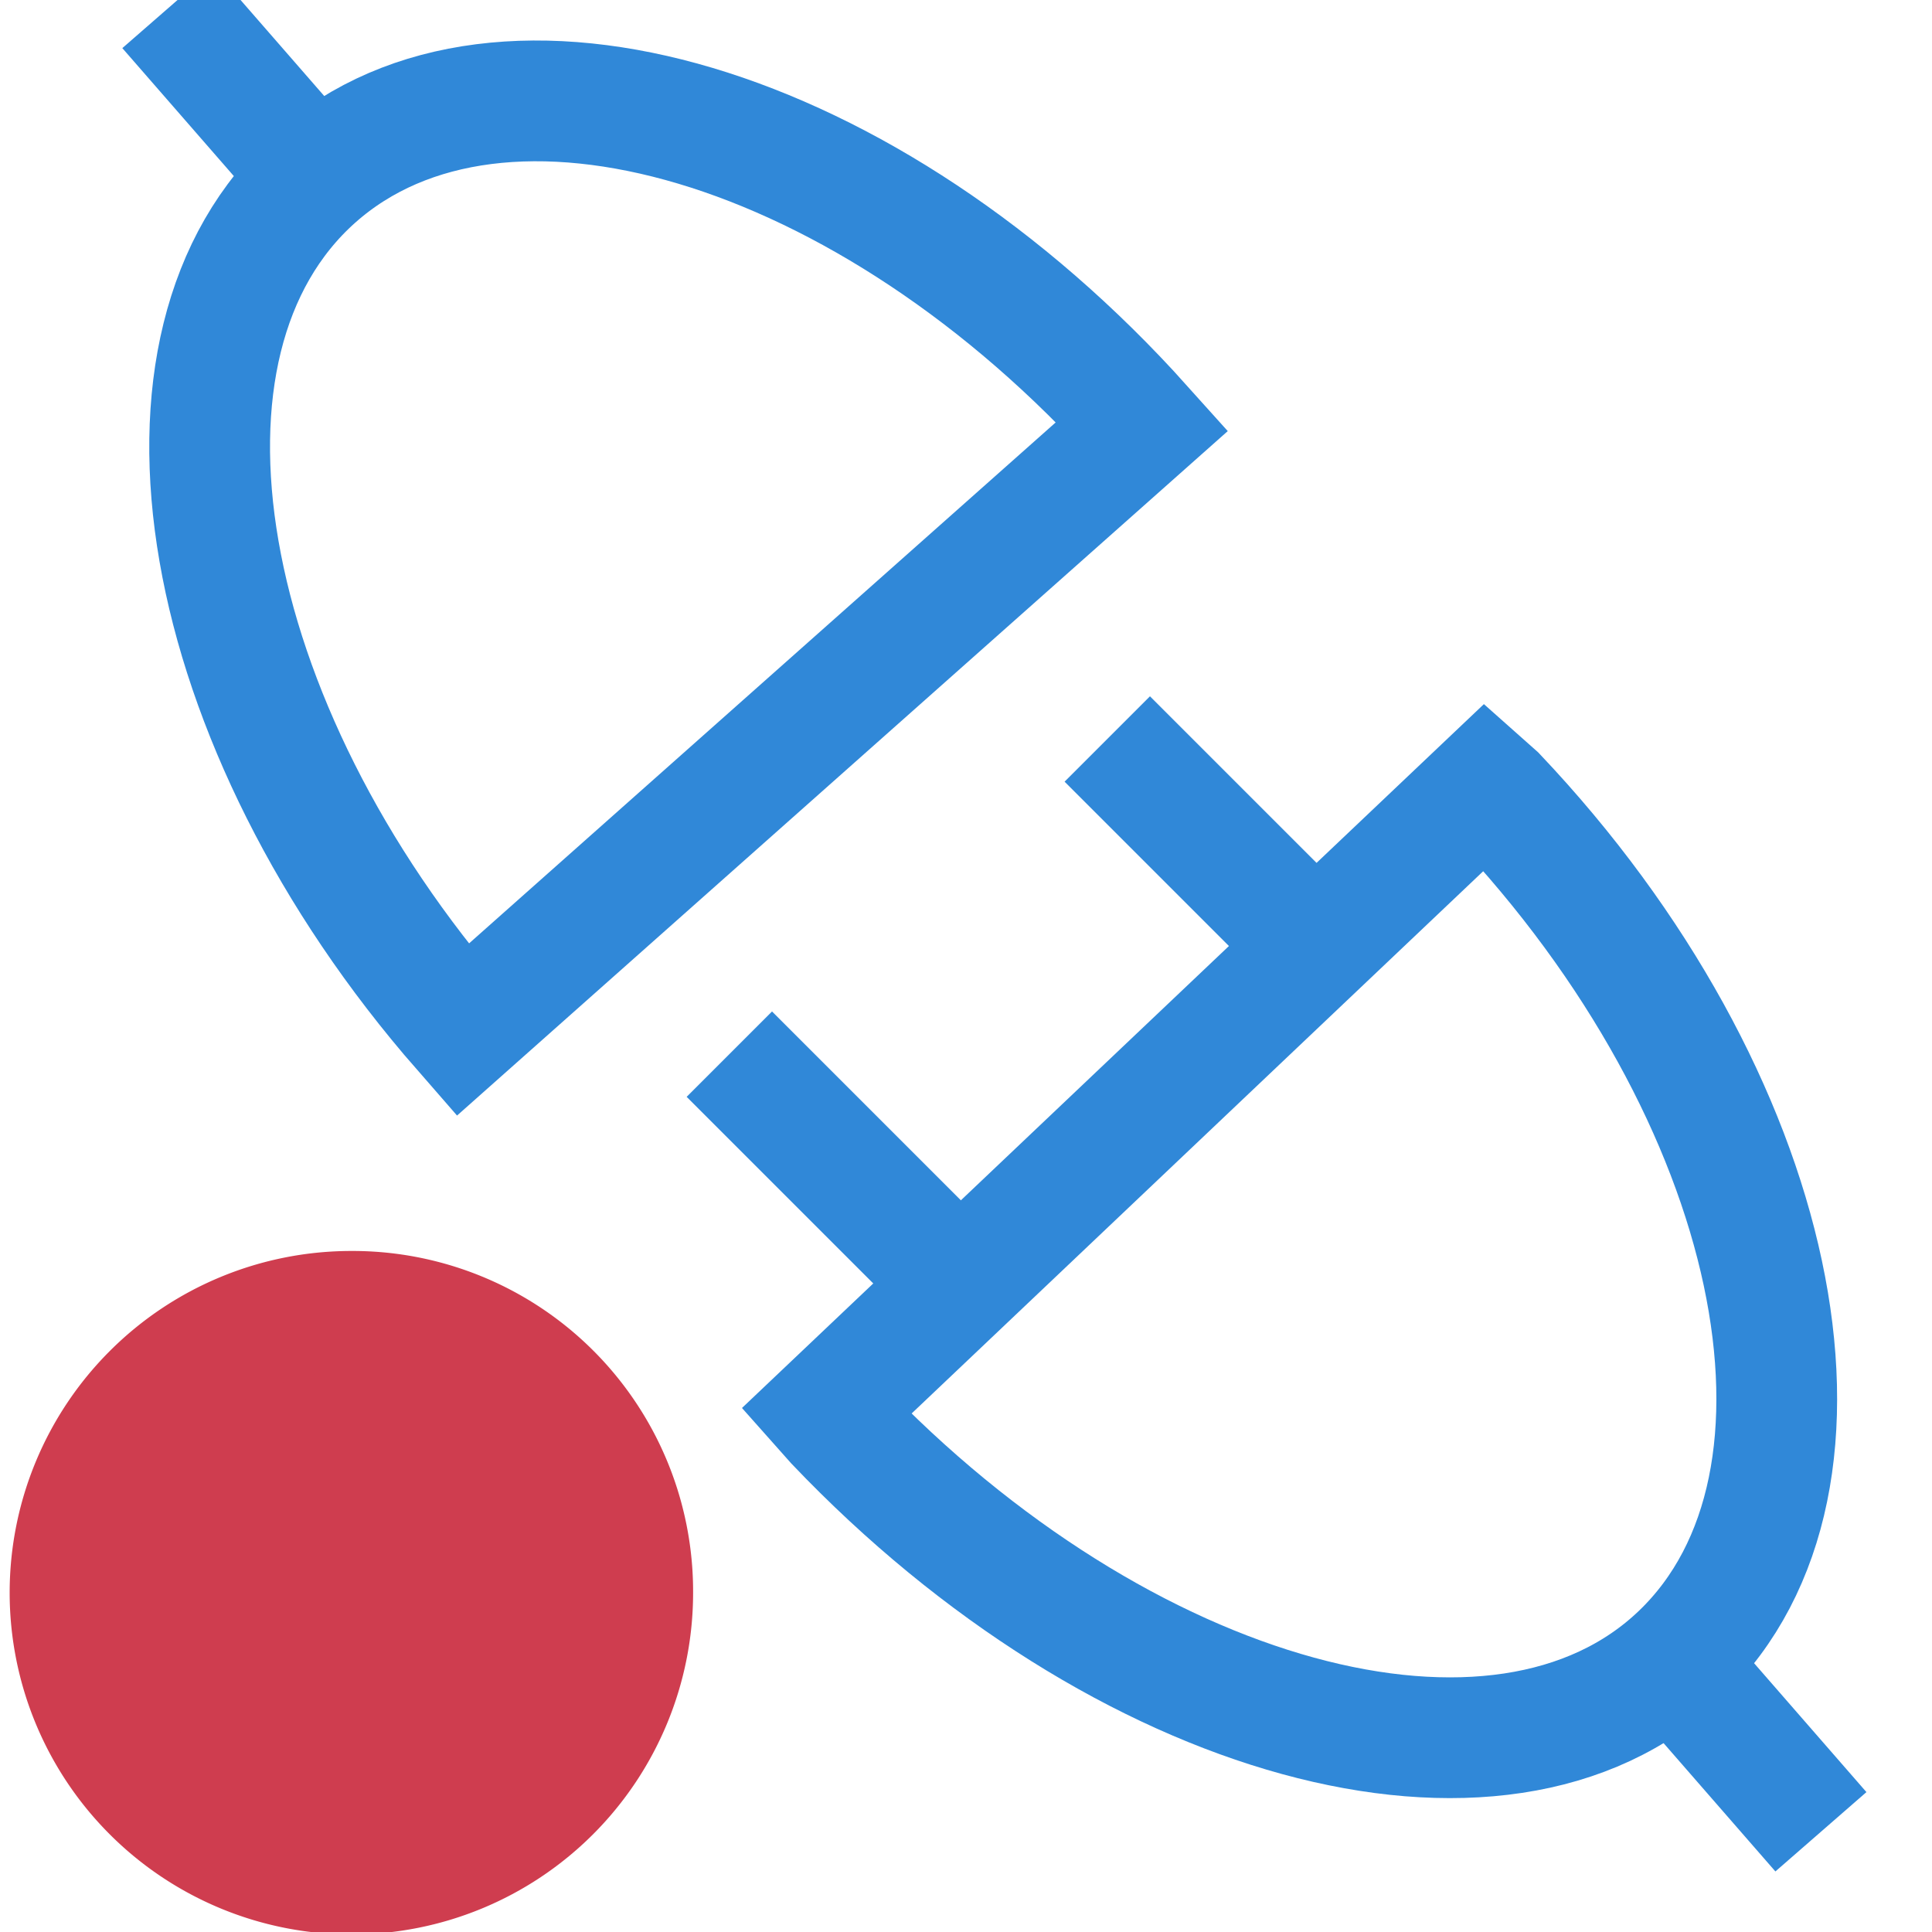 <svg xmlns="http://www.w3.org/2000/svg" viewBox="0 0 16 16"><defs><style>.cls-1{fill:none;stroke:#3088d8;}.cls-1,.cls-2{stroke-miterlimit:10;}.cls-2{fill:#cf3d4f;stroke:#cf3d4f;}</style></defs><title>disconnect</title><g id="图层_2" data-name="图层 2"><path class="cls-1" d="M2.61,1.47C1.07,2.84,1.62,6,3.83,8.53l5.63-5C7.19,1,4.14.11,2.61,1.47Z"/><path class="cls-1" d="M12.39,6.59l-.09-.08L6.84,11.69l.08.09c2.37,2.49,5.51,3.35,7,1.92S14.75,9.08,12.39,6.59Z"/><line class="cls-1" x1="13.86" y1="13.77" x2="15.08" y2="15.17"/><line class="cls-1" x1="2.61" y1="1.47" x2="1.39" y2="0.07"/><line class="cls-1" x1="6.04" y1="8.73" x2="7.89" y2="10.58"/><line class="cls-1" x1="9.17" y1="6.12" x2="10.85" y2="7.8"/><path class="cls-2" d="M5.24,13.19a2.33,2.33,0,1,1-2.33-2.33A2.32,2.32,0,0,1,5.24,13.19Z"/></g></svg>